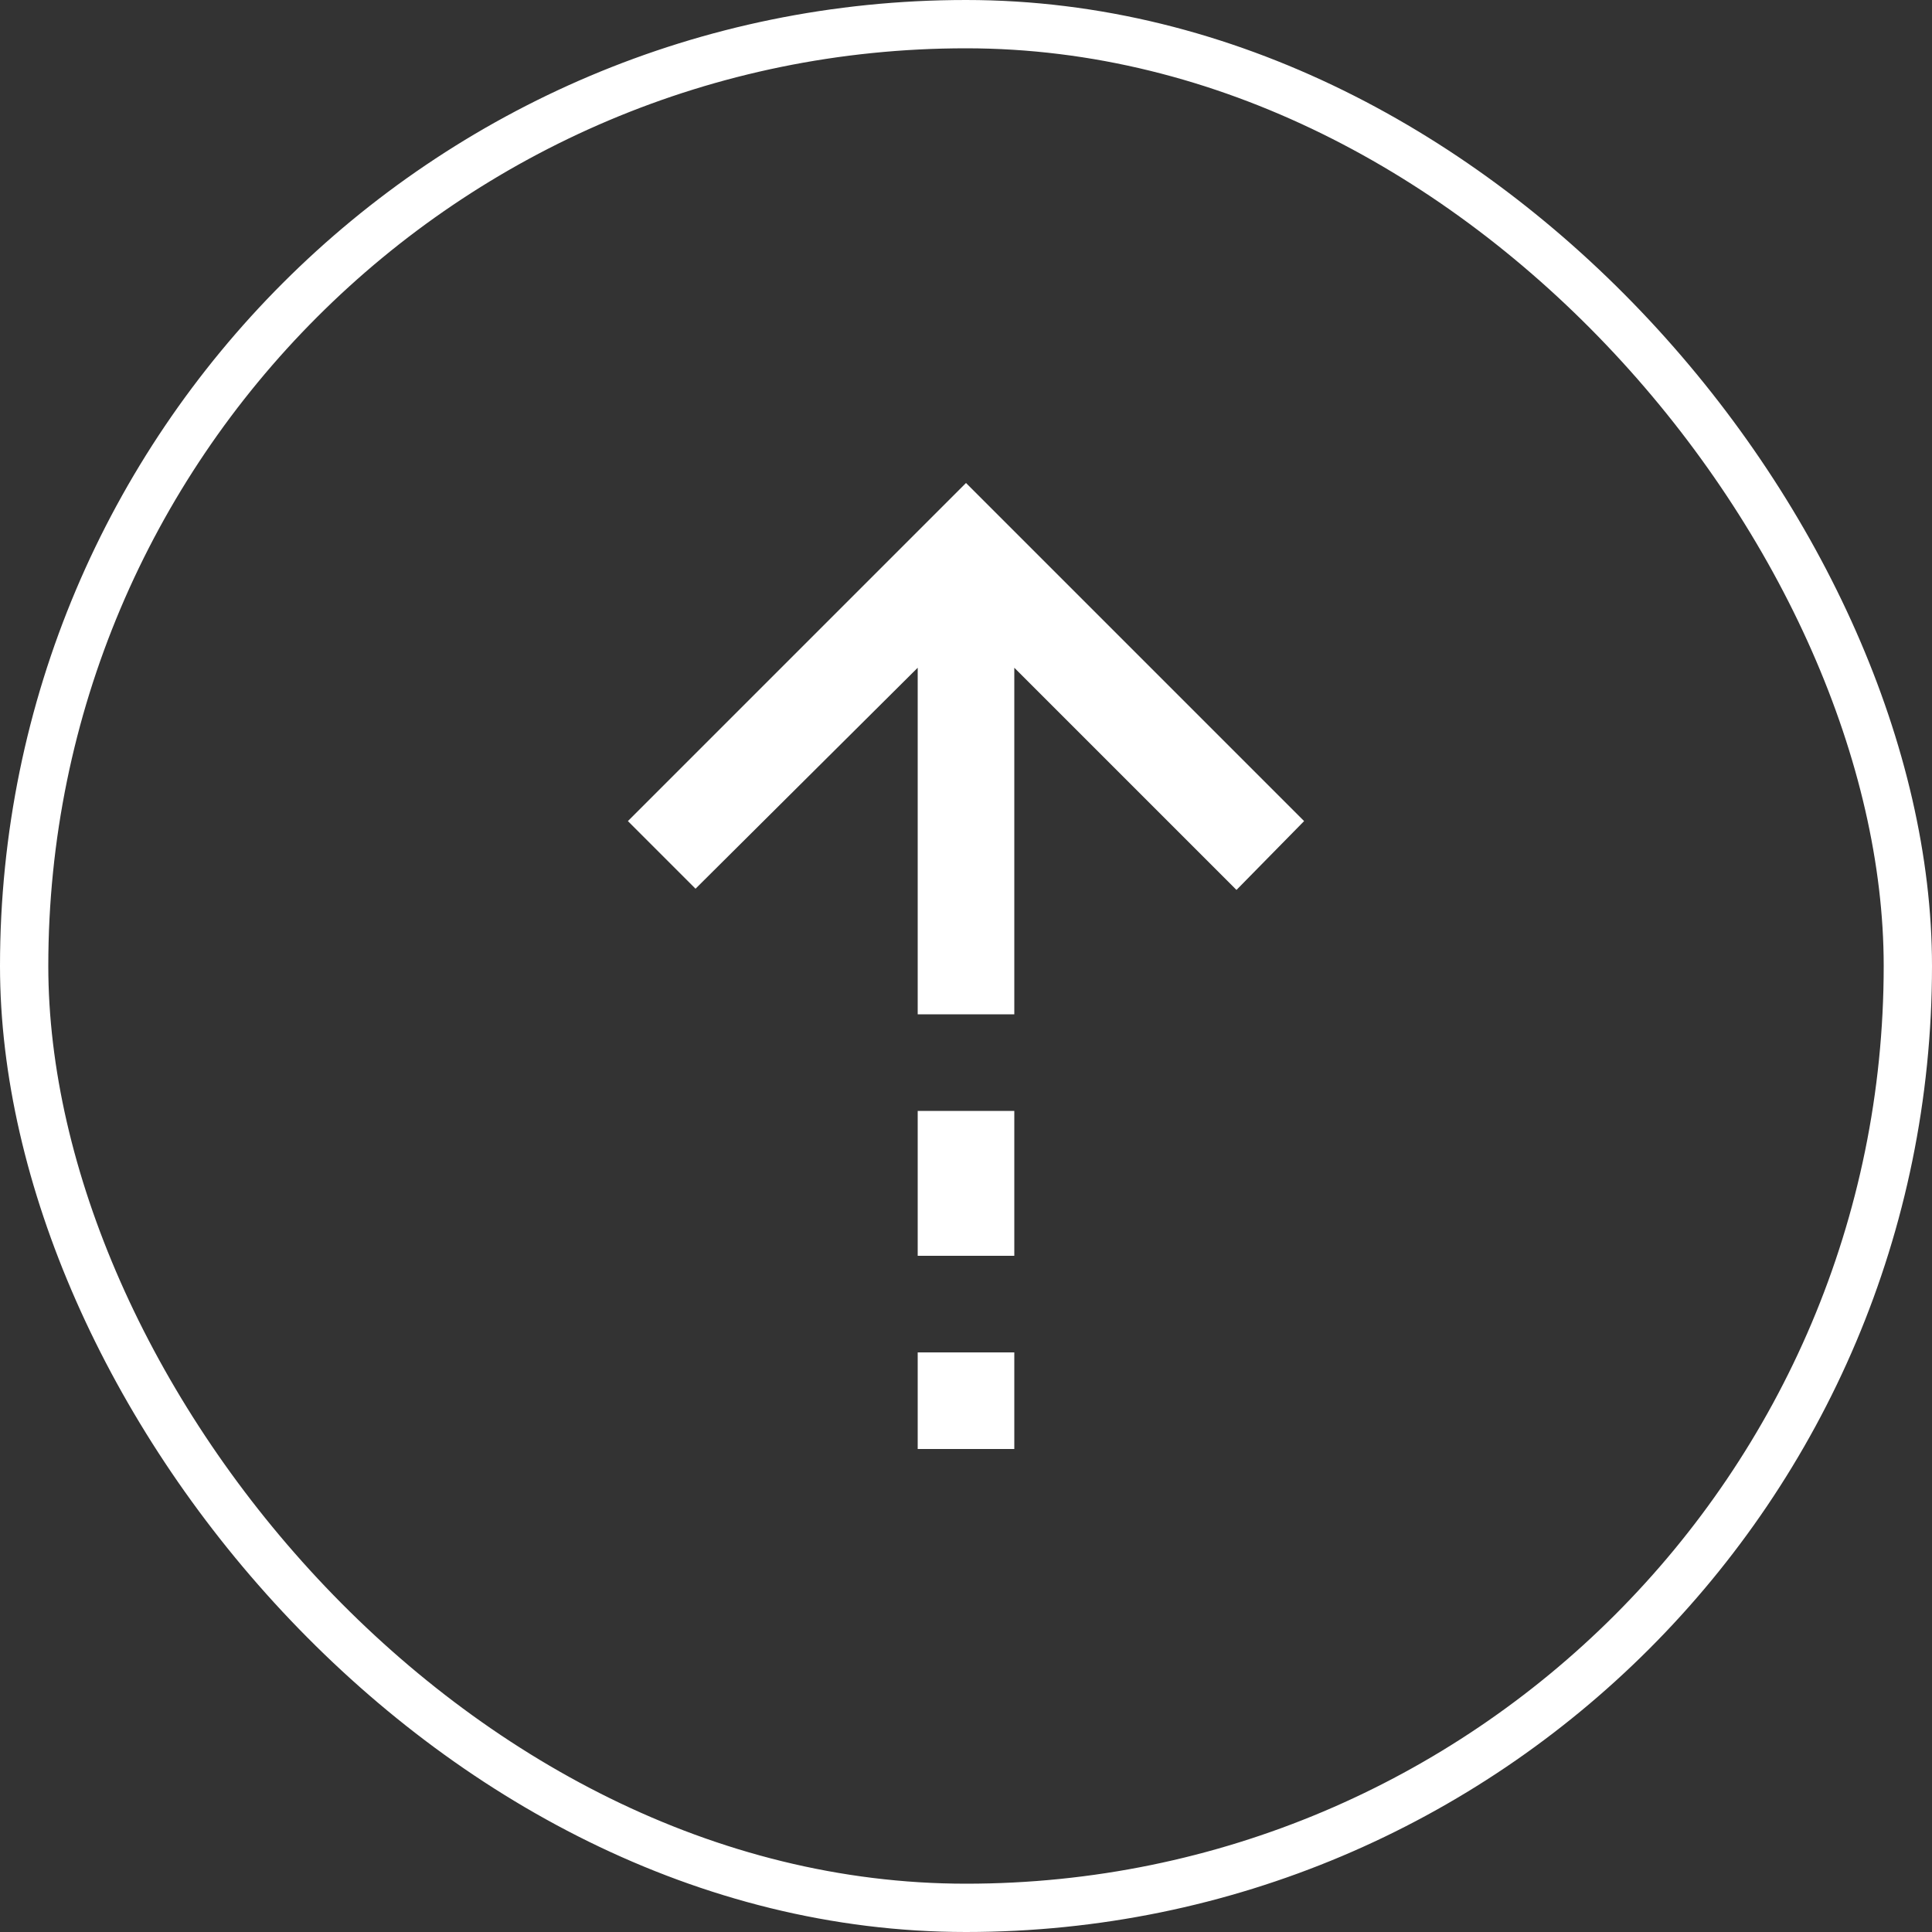<svg width="40" height="40" viewBox="0 0 40 40" fill="none" xmlns="http://www.w3.org/2000/svg">
<rect x="0" y="0" width="40" height="40" fill="#333333" stroke="none"/>
<rect x="0.5" y="0.5" width="39" height="39" rx="19.5" stroke="white"/>
<mask id="mask0_42_4874" style="mask-type:alpha" maskUnits="userSpaceOnUse" x="8" y="8" width="24" height="24">
<rect x="8" y="8" width="24" height="24" fill="#D9D9D9"/>
</mask>
<g mask="url(#mask0_42_4874)">
<path d="M19 13.825L14.4 18.4L13 17L20 10L27 17L25.6 18.425L21 13.825V21H19V13.825ZM19 26V23H21V26H19ZM19 30V28H21V30H19Z" fill="white"/>
</g>
</svg>
